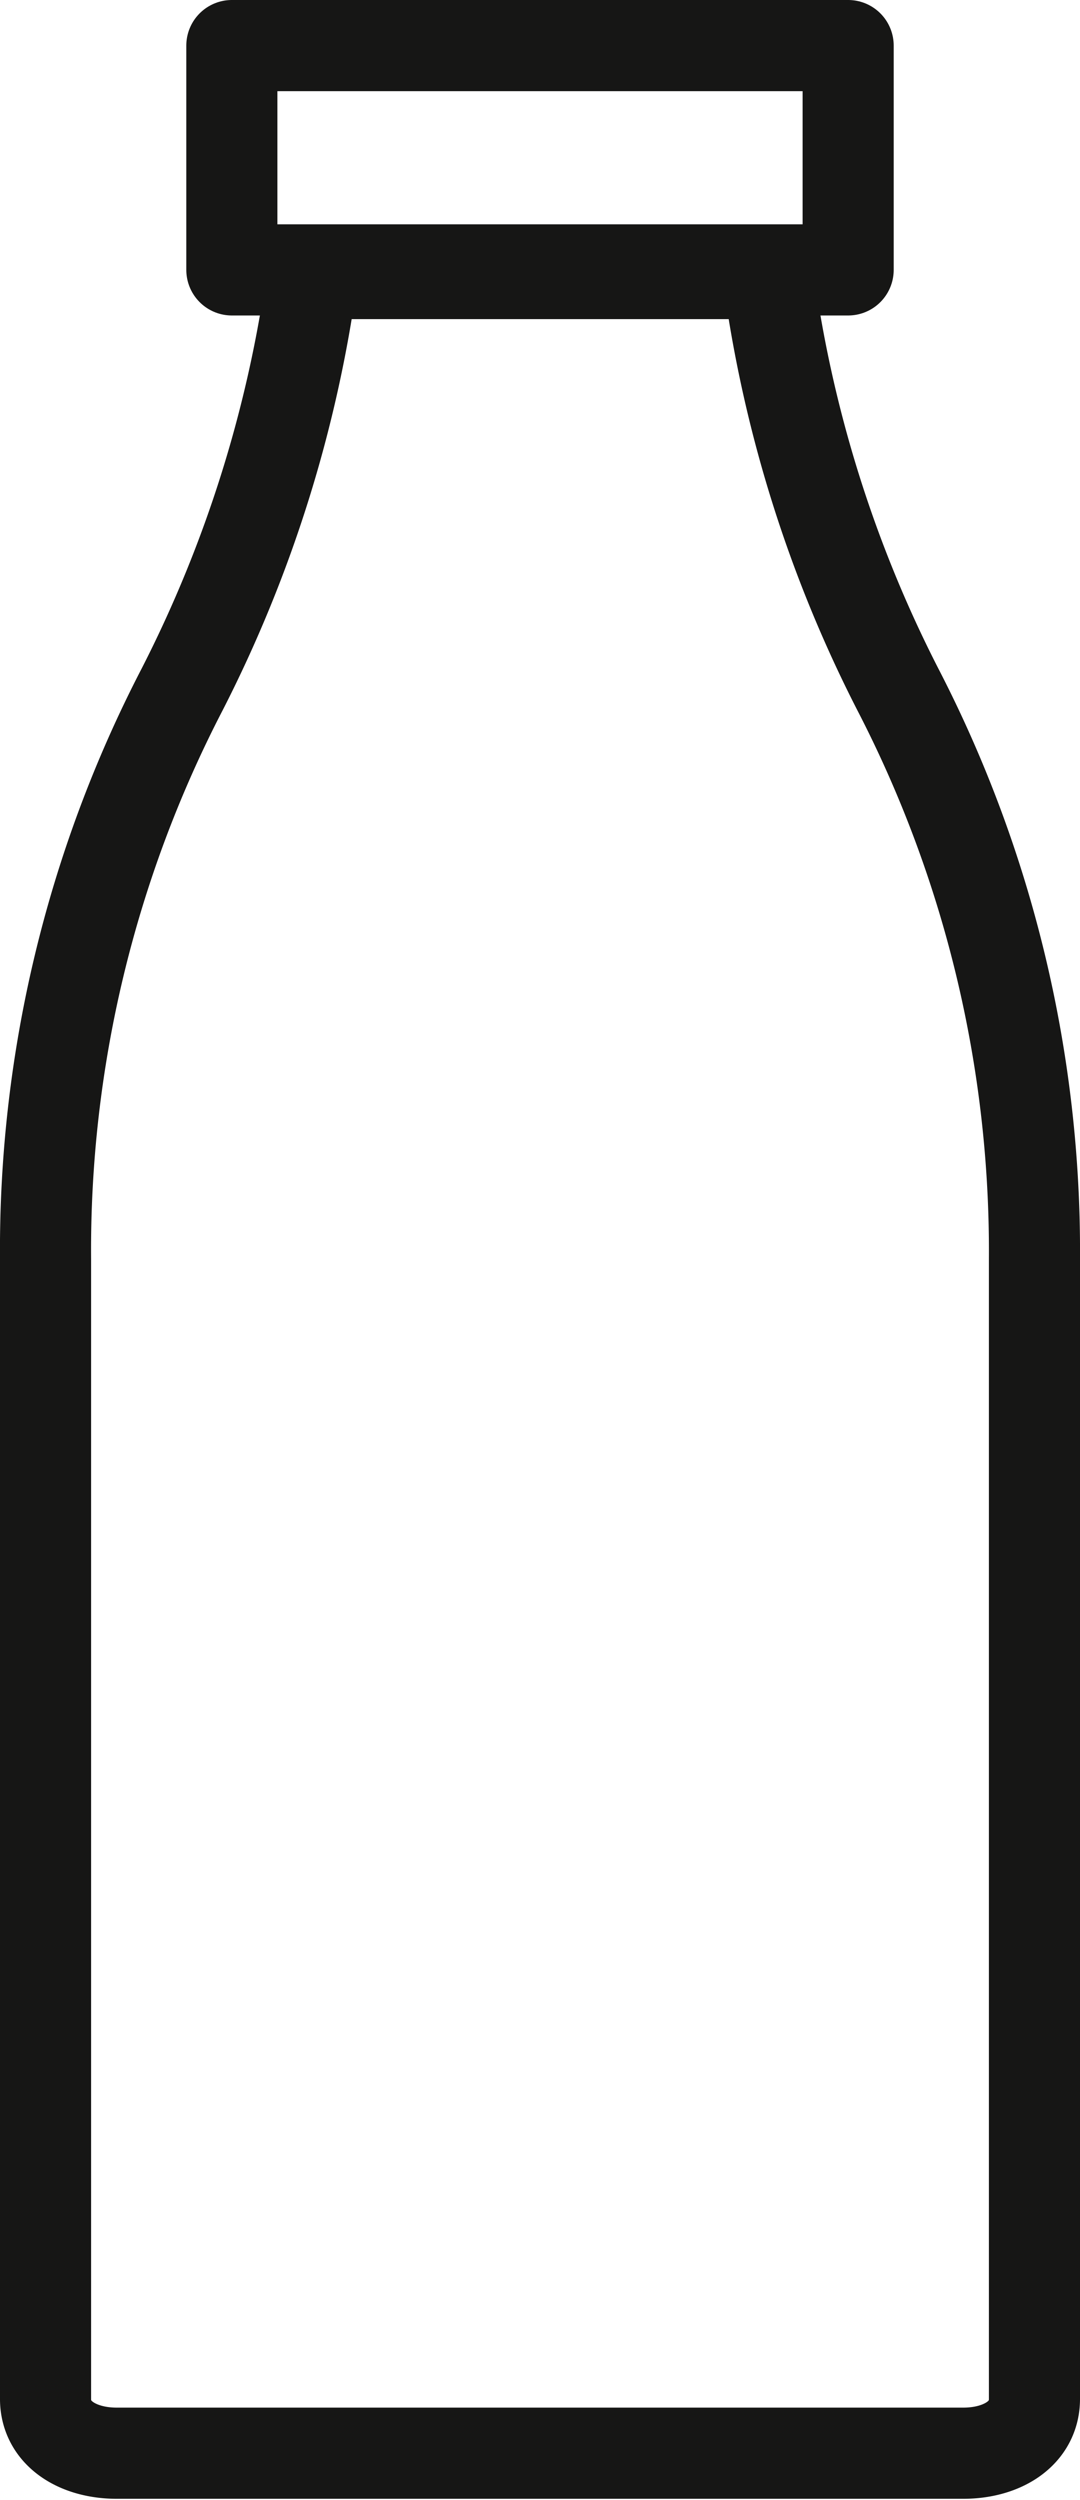<svg id="Ebene_1" data-name="Ebene 1" xmlns="http://www.w3.org/2000/svg" viewBox="0 0 23.71 54.84"><defs><style>.cls-1{fill:none;stroke:#161615;stroke-linejoin:round;stroke-width:2px;}</style></defs><g id="Gruppe_363" data-name="Gruppe 363"><g id="Gruppe_362" data-name="Gruppe 362"><path id="Pfad_278" data-name="Pfad 278" class="cls-1" d="M19.71,15.12A28.13,28.13,0,0,1,16.86,6h-10A28.38,28.38,0,0,1,4,15.12a26.69,26.69,0,0,0-3,12.5v25c0,.76.71,1.19,1.56,1.19H21.15c.85,0,1.56-.43,1.56-1.19v-25A26.8,26.8,0,0,0,19.71,15.12Z"/><rect id="Rechteck_389" data-name="Rechteck 389" class="cls-1" x="5.09" y="1" width="13.53" height="4.92"/></g></g></svg>